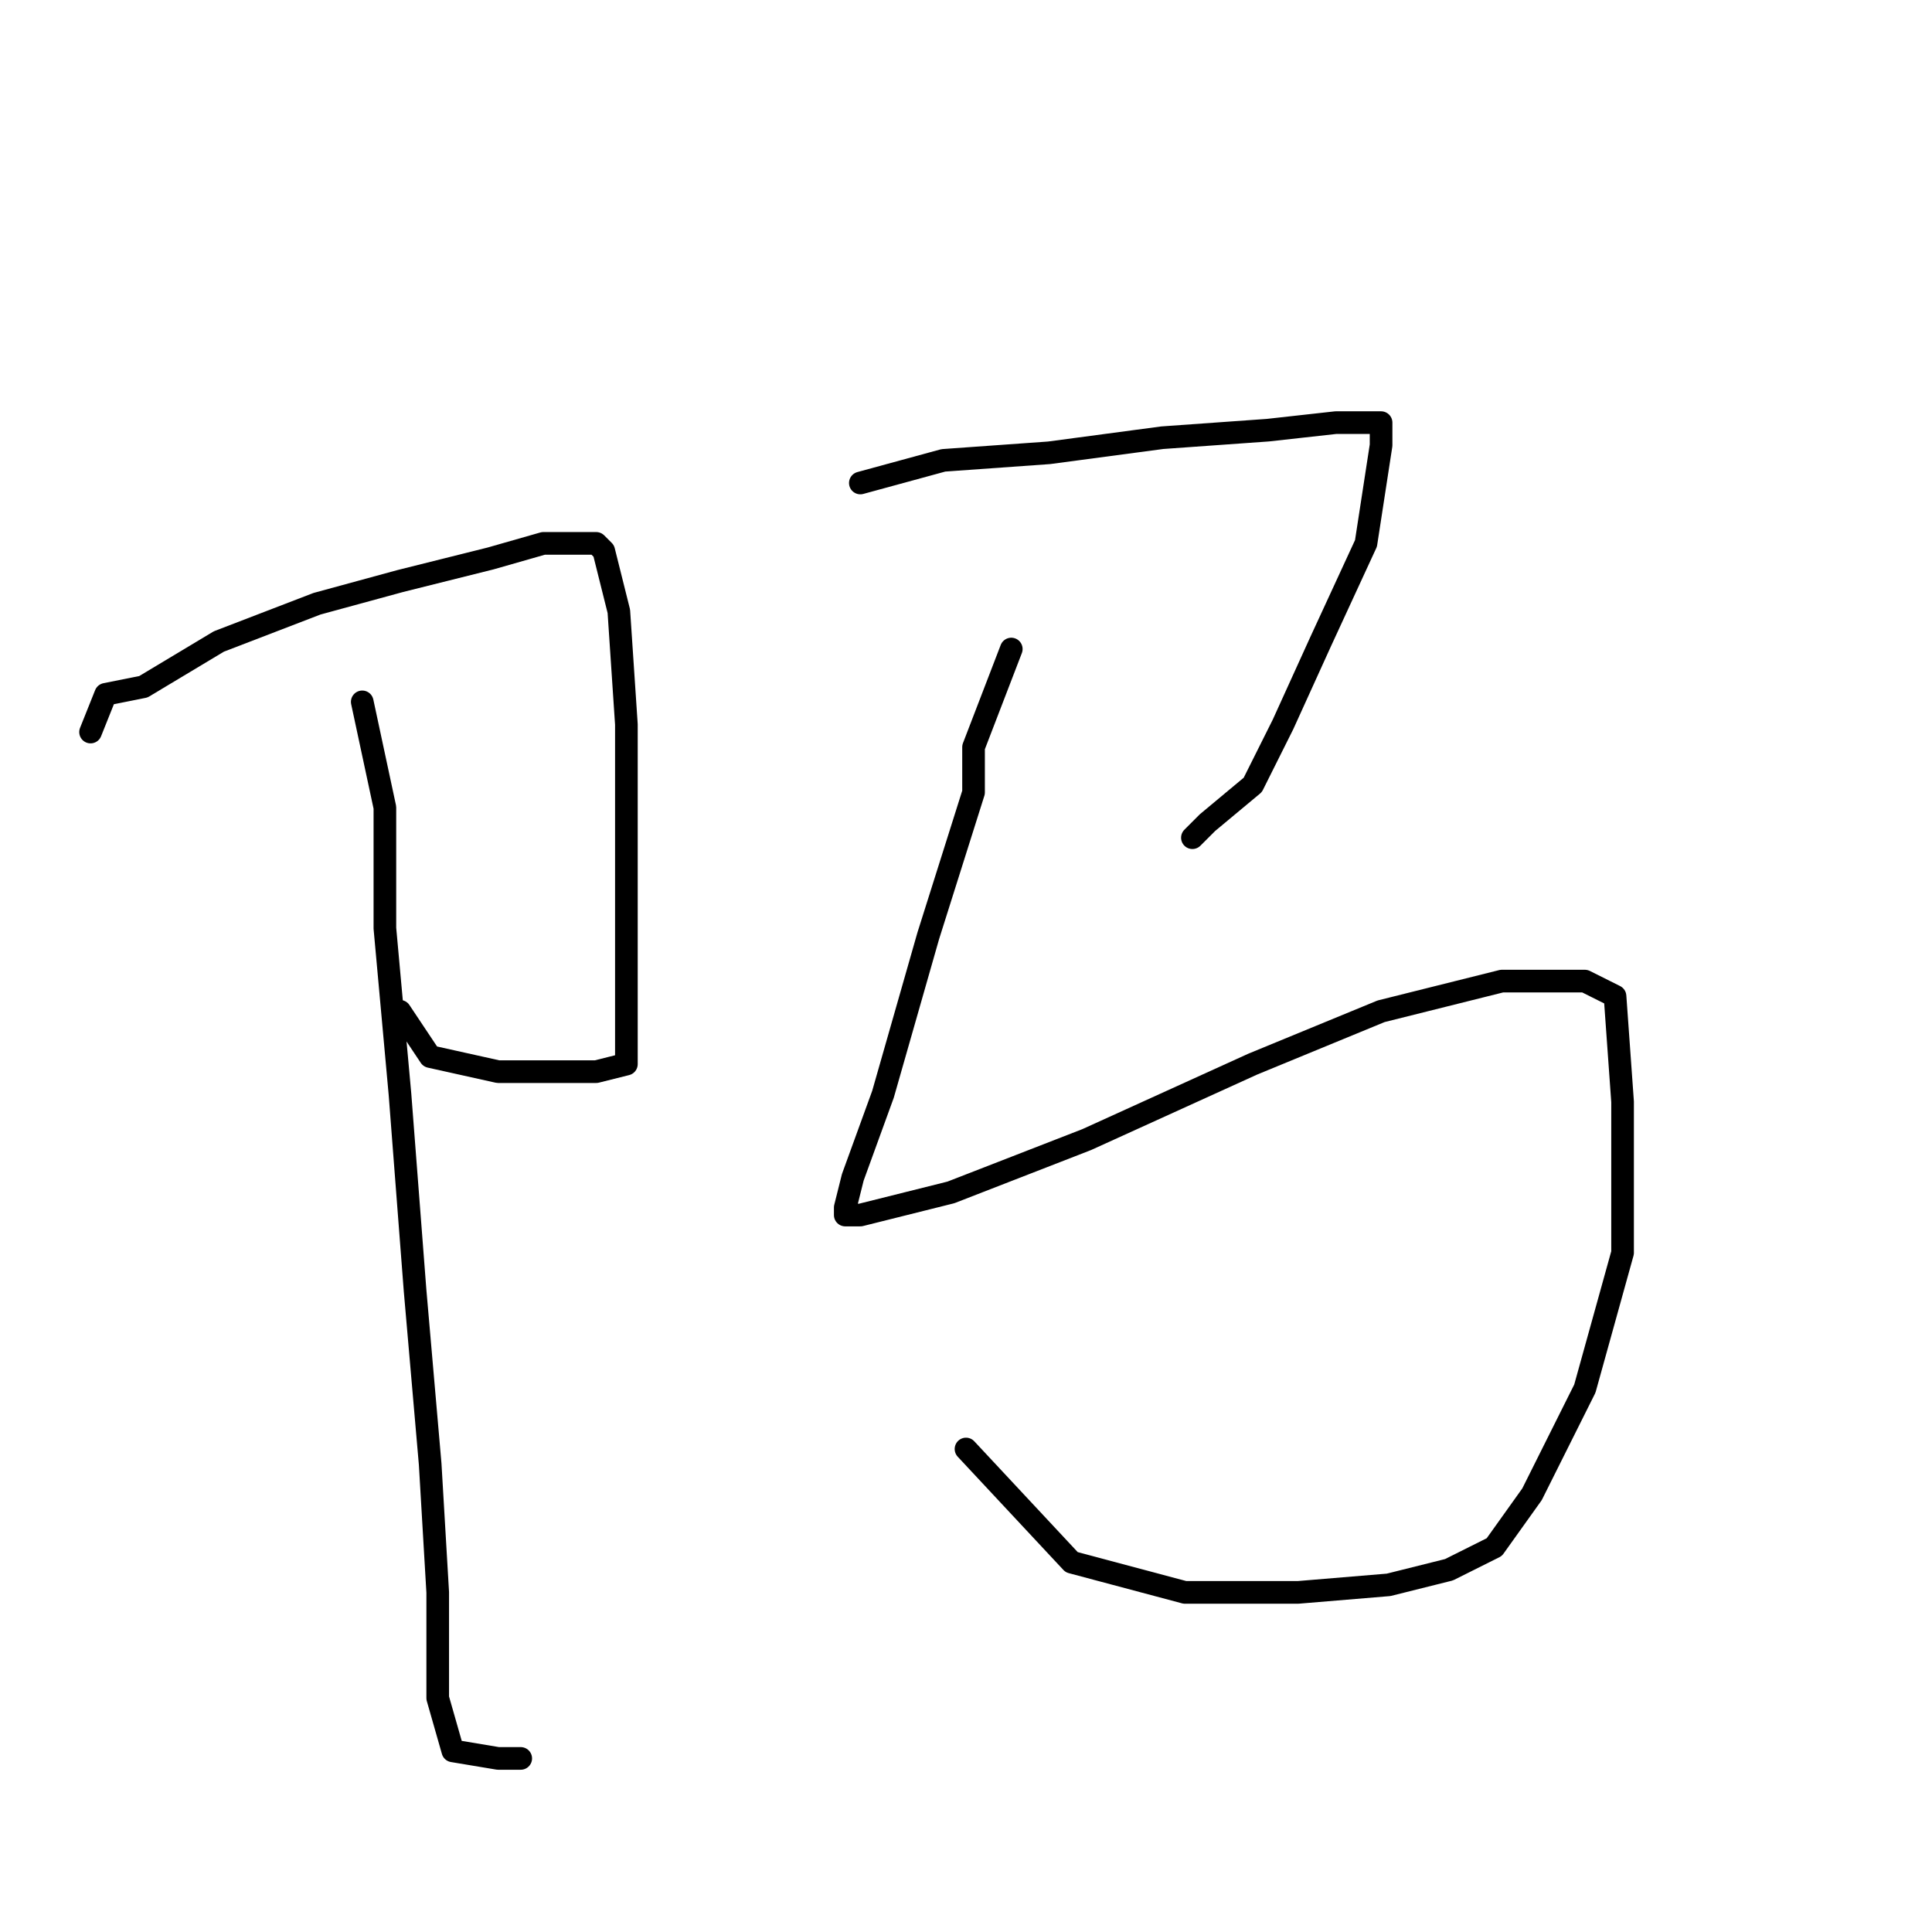 <?xml version="1.0" standalone="no"?>
    <svg width="256" height="256" xmlns="http://www.w3.org/2000/svg" version="1.1">
    <polyline stroke="black" stroke-width="3" stroke-linecap="round" fill="transparent" stroke-linejoin="round" points="12 97 14 92 19 91 29 85 42 80 53 77 65 74 72 72 76 72 79 72 80 73 82 81 83 96 83 113 83 128 83 137 83 141 79 142 73 142 66 142 57 140 53 134 53 134 " />
        <polyline stroke="black" stroke-width="3" stroke-linecap="round" fill="transparent" stroke-linejoin="round" points="48 93 51 107 51 123 53 145 55 171 57 194 58 211 58 225 60 232 66 233 69 233 69 233 " />
        <polyline stroke="black" stroke-width="3" stroke-linecap="round" fill="transparent" stroke-linejoin="round" points="114 64 125 61 139 60 154 58 168 57 177 56 181 56 183 56 183 59 181 72 175 85 170 96 166 104 160 109 158 111 158 111 " />
        <polyline stroke="black" stroke-width="3" stroke-linecap="round" fill="transparent" stroke-linejoin="round" points="134 86 129 99 129 105 123 124 117 145 113 156 112 160 112 161 114 161 126 158 144 151 166 141 183 134 199 130 210 130 214 132 215 146 215 166 210 184 203 198 198 205 192 208 184 210 172 211 157 211 142 207 128 192 128 192 " />
        </svg>
